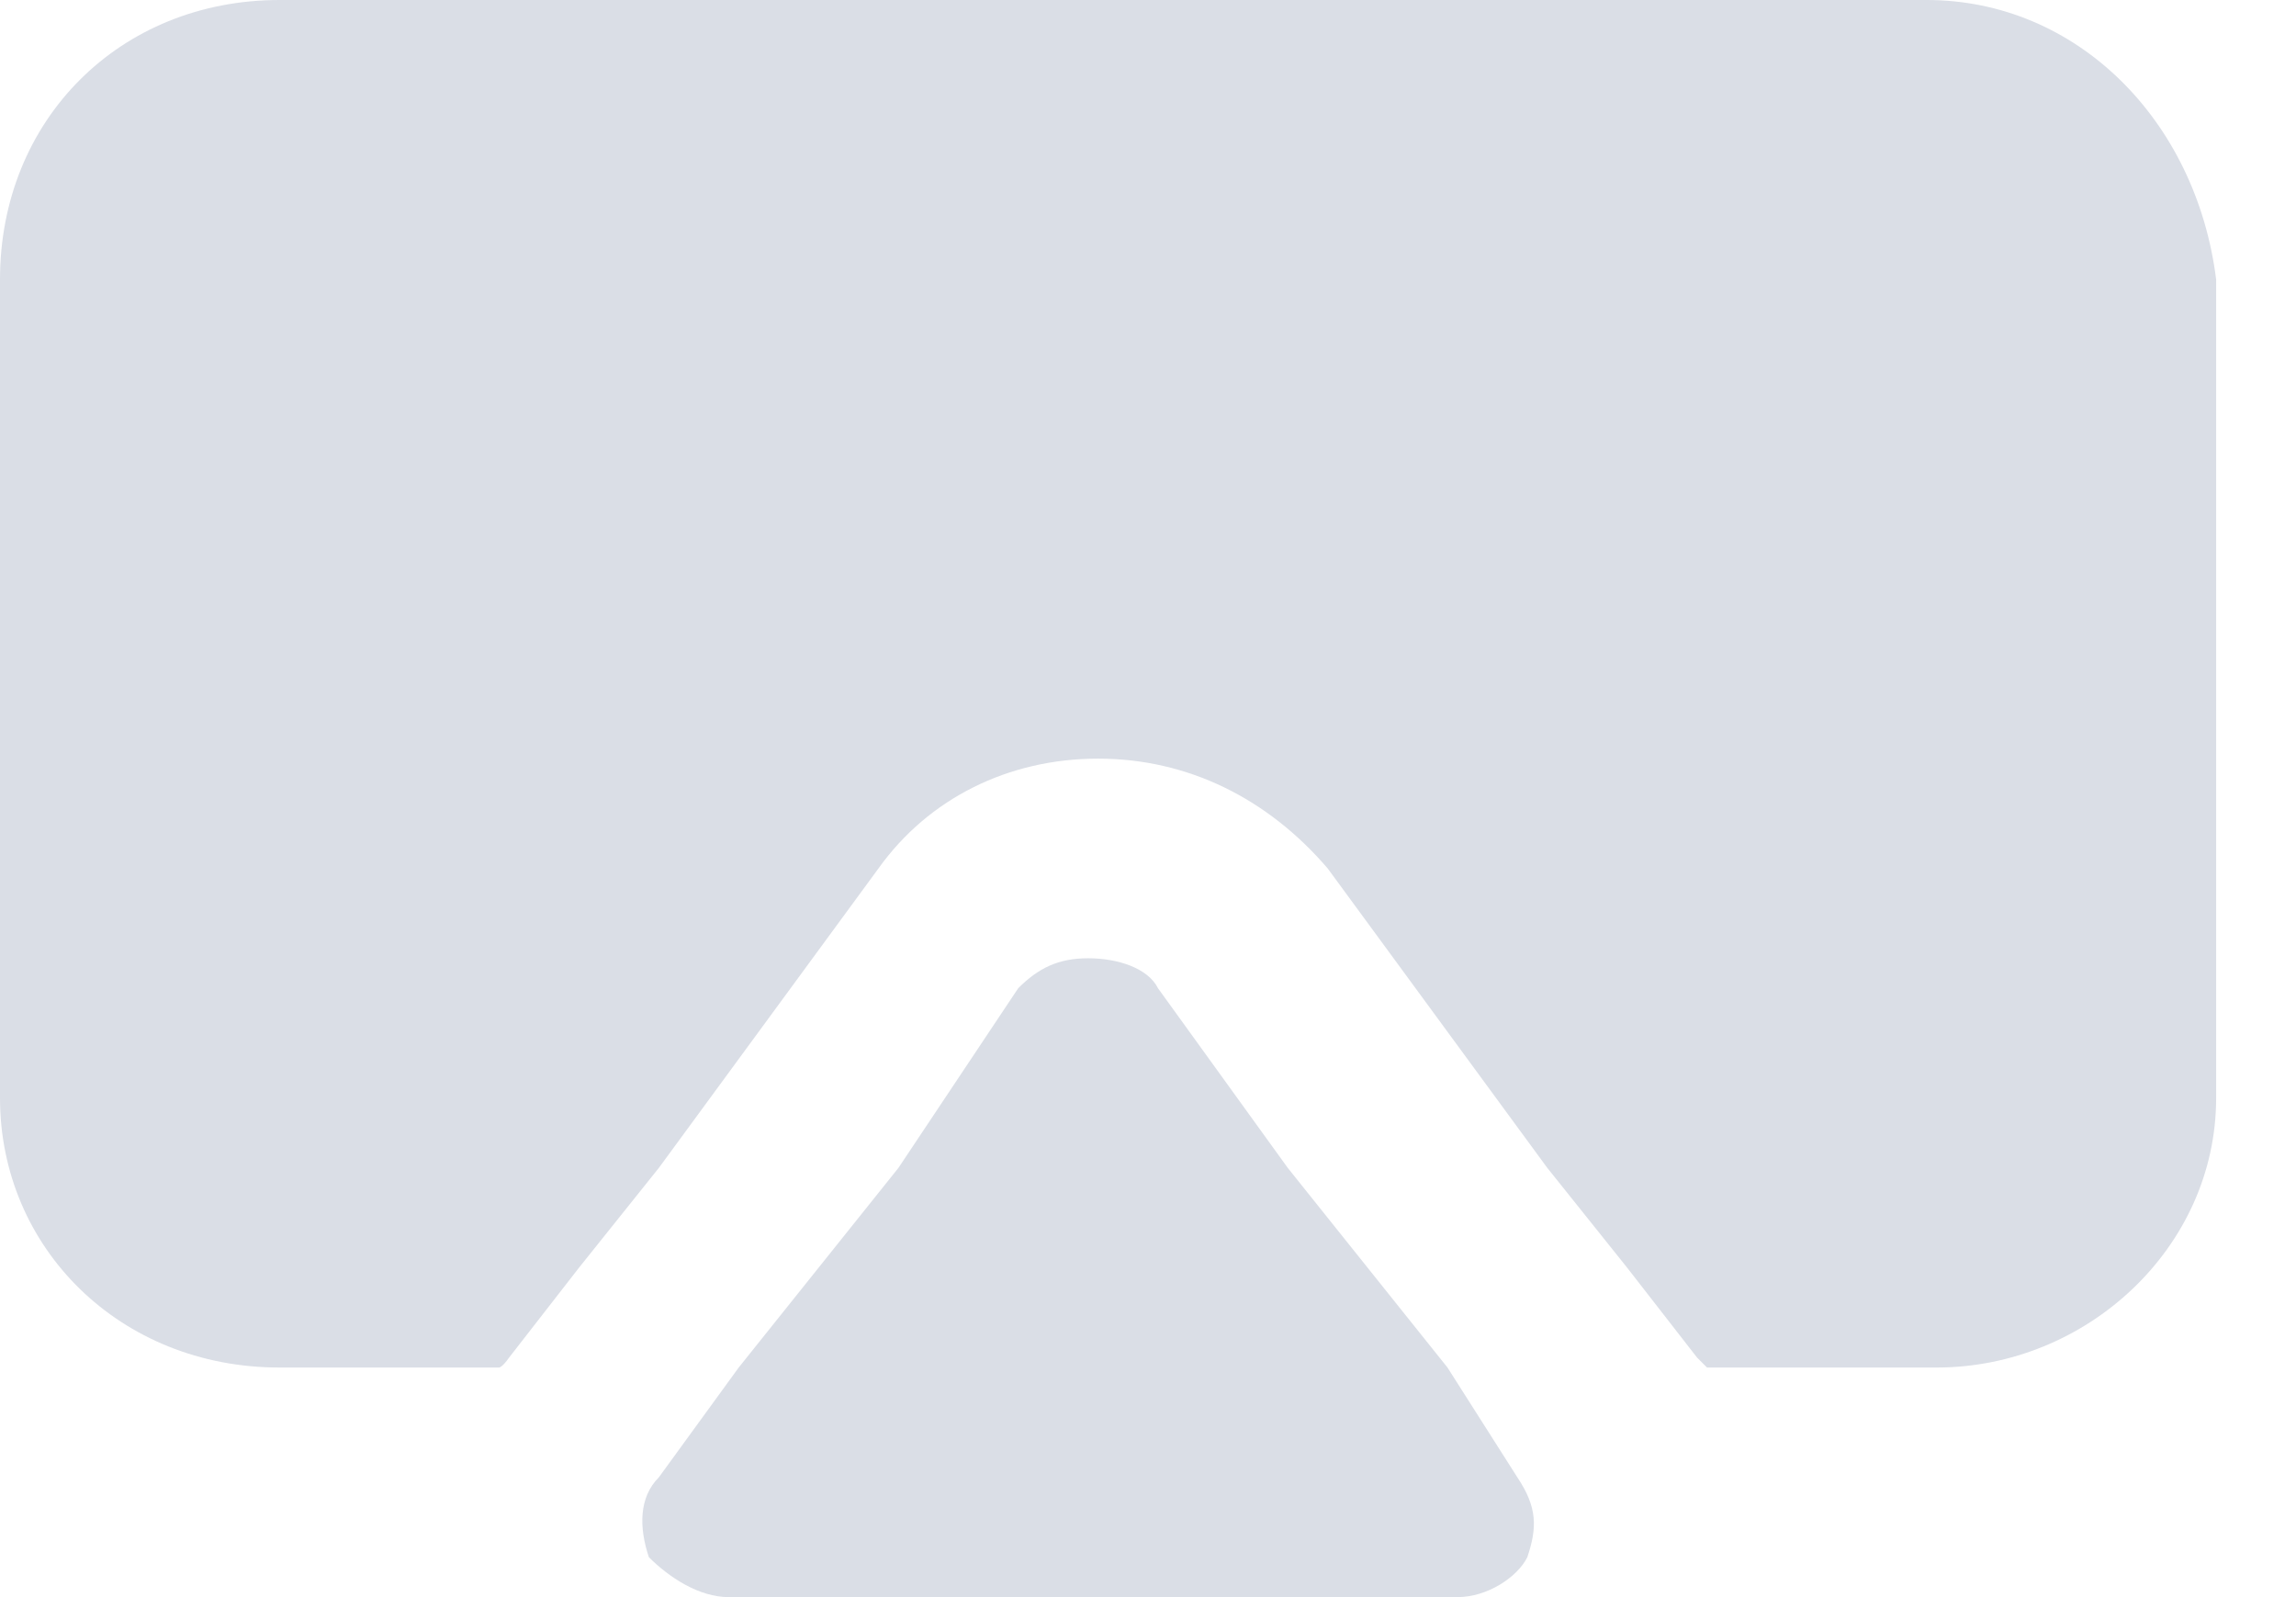 <svg width="23" height="16" viewBox="0 0 23 16" fill="none" xmlns="http://www.w3.org/2000/svg">
<path d="M19.3 0H2.8C1.2 0 0 1.2 0 2.8V11C0 12.5 1.2 13.7 2.8 13.7H5C5 13.7 5.03 13.7 5.1 13.6L5.8 12.7L6.6 11.7L8.8 8.7C9.3 8 10.1 7.6 11 7.6C11.9 7.6 12.7 8 13.3 8.7L15.5 11.7L16.3 12.7L17 13.6L17.1 13.7H19.4C20.9 13.7 22.2 12.5 22.2 11V2.8C22 1.2 20.8 0 19.3 0Z" fill="#DADEE6"/>
<path d="M14.5 13.7L13.7 12.7L12.9 11.7L11.6 9.9C11.5 9.7 11.2 9.6 10.9 9.6C10.6 9.6 10.4 9.7 10.2 9.9L9 11.7L8.2 12.7L7.4 13.7L6.6 14.8C6.4 15 6.4 15.3 6.5 15.6C6.7 15.8 7 16 7.3 16H14.6C14.9 16 15.2 15.8 15.3 15.6C15.4 15.3 15.4 15.1 15.2 14.8L14.5 13.7Z" fill="#DADEE6"/>
</svg>
